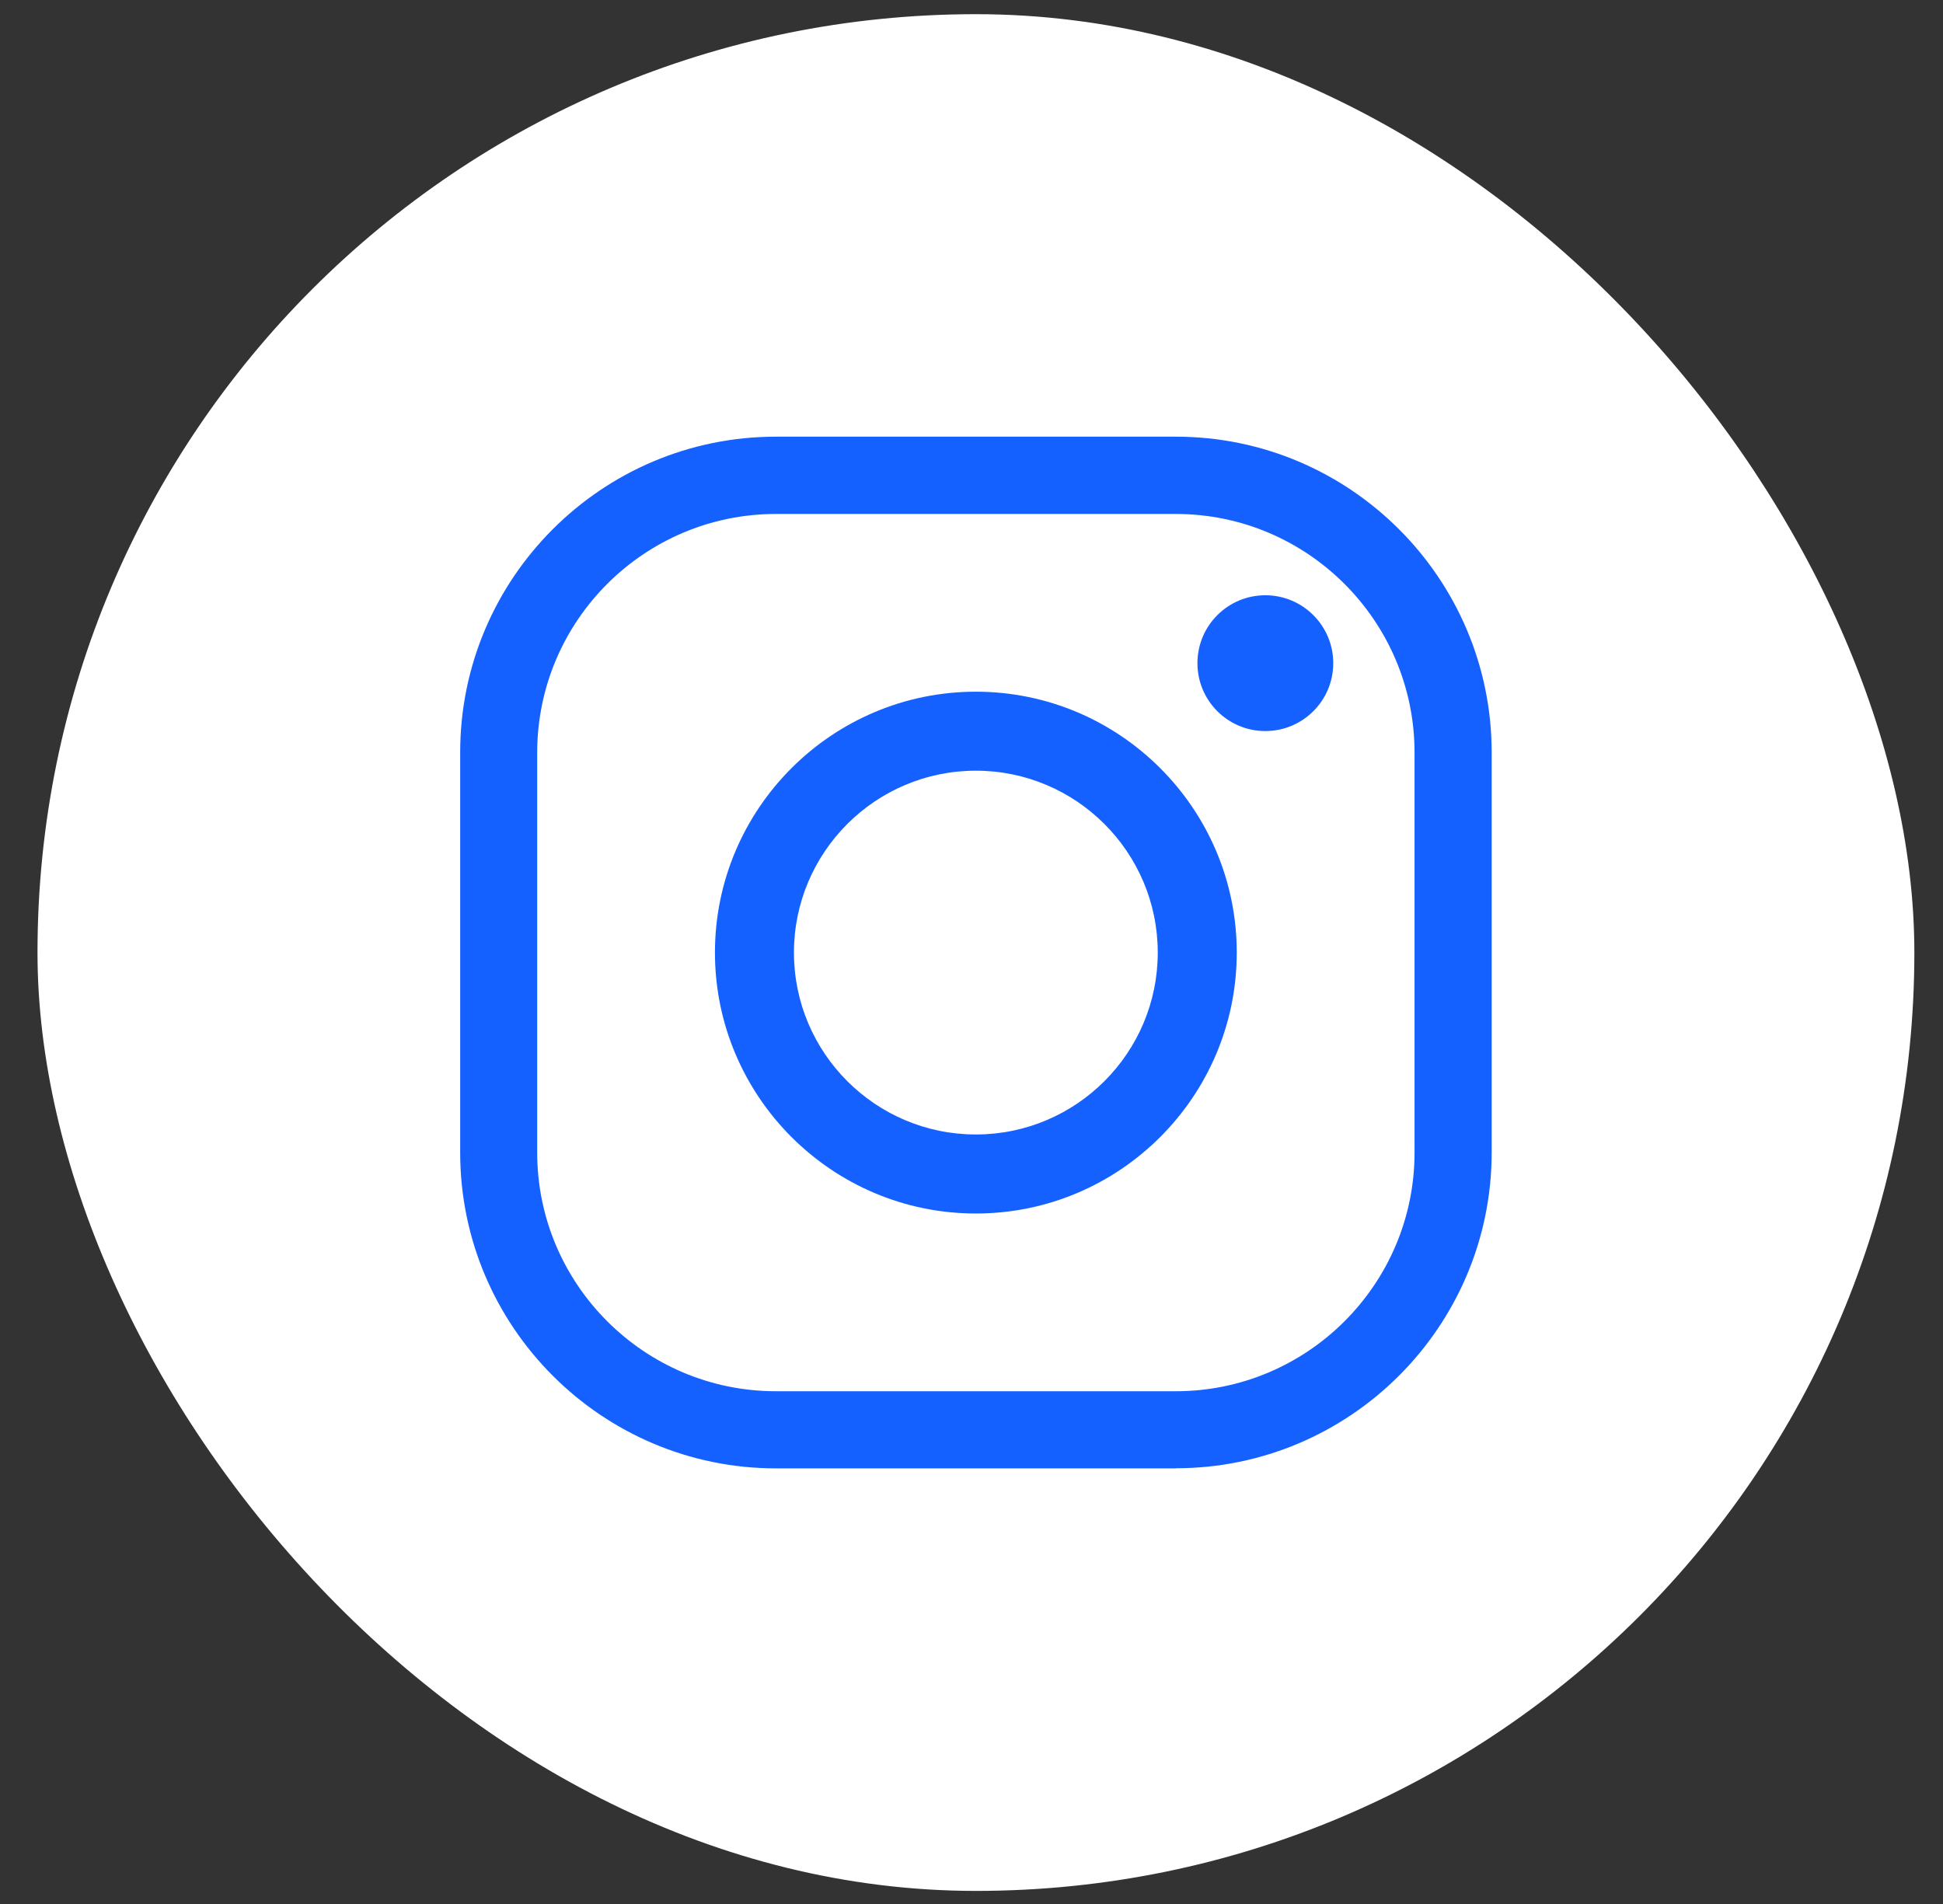 <svg width="50" height="49" viewBox="0 0 50 49" fill="none" xmlns="http://www.w3.org/2000/svg">
<rect x="0" y="0" width="50" height="49" fill="#333333" stroke="none"/>
<rect x="0.965" y="0.365" width="48.298" height="48.298" rx="24.149" fill="white"/>
<path d="M30.262 37.789H19.969C15.489 37.789 11.842 34.142 11.842 29.662V19.369C11.838 14.885 15.485 11.238 19.966 11.238H30.258C34.739 11.238 38.386 14.885 38.386 19.366V29.658C38.386 34.139 34.739 37.786 30.258 37.786L30.262 37.789ZM19.966 13.227C16.581 13.227 13.824 15.981 13.824 19.369V29.662C13.824 33.046 16.578 35.804 19.966 35.804H30.258C33.643 35.804 36.401 33.05 36.401 29.662V19.369C36.401 15.985 33.646 13.227 30.258 13.227H19.966Z" fill="#1561FF"/>
<path d="M25.112 31.23C21.41 31.23 18.398 28.217 18.398 24.515C18.398 20.813 21.41 17.801 25.112 17.801C28.814 17.801 31.826 20.813 31.826 24.515C31.826 28.217 28.814 31.23 25.112 31.23ZM25.112 19.834C22.53 19.834 20.431 21.933 20.431 24.515C20.431 27.097 22.53 29.196 25.112 29.196C27.694 29.196 29.793 27.097 29.793 24.515C29.793 21.933 27.694 19.834 25.112 19.834Z" fill="#1561FF"/>
<path d="M34.309 17.067C34.309 18.032 33.526 18.814 32.561 18.814C31.596 18.814 30.814 18.032 30.814 17.067C30.814 16.102 31.596 15.319 32.561 15.319C33.526 15.319 34.309 16.102 34.309 17.067Z" fill="#1561FF"/>
</svg>
